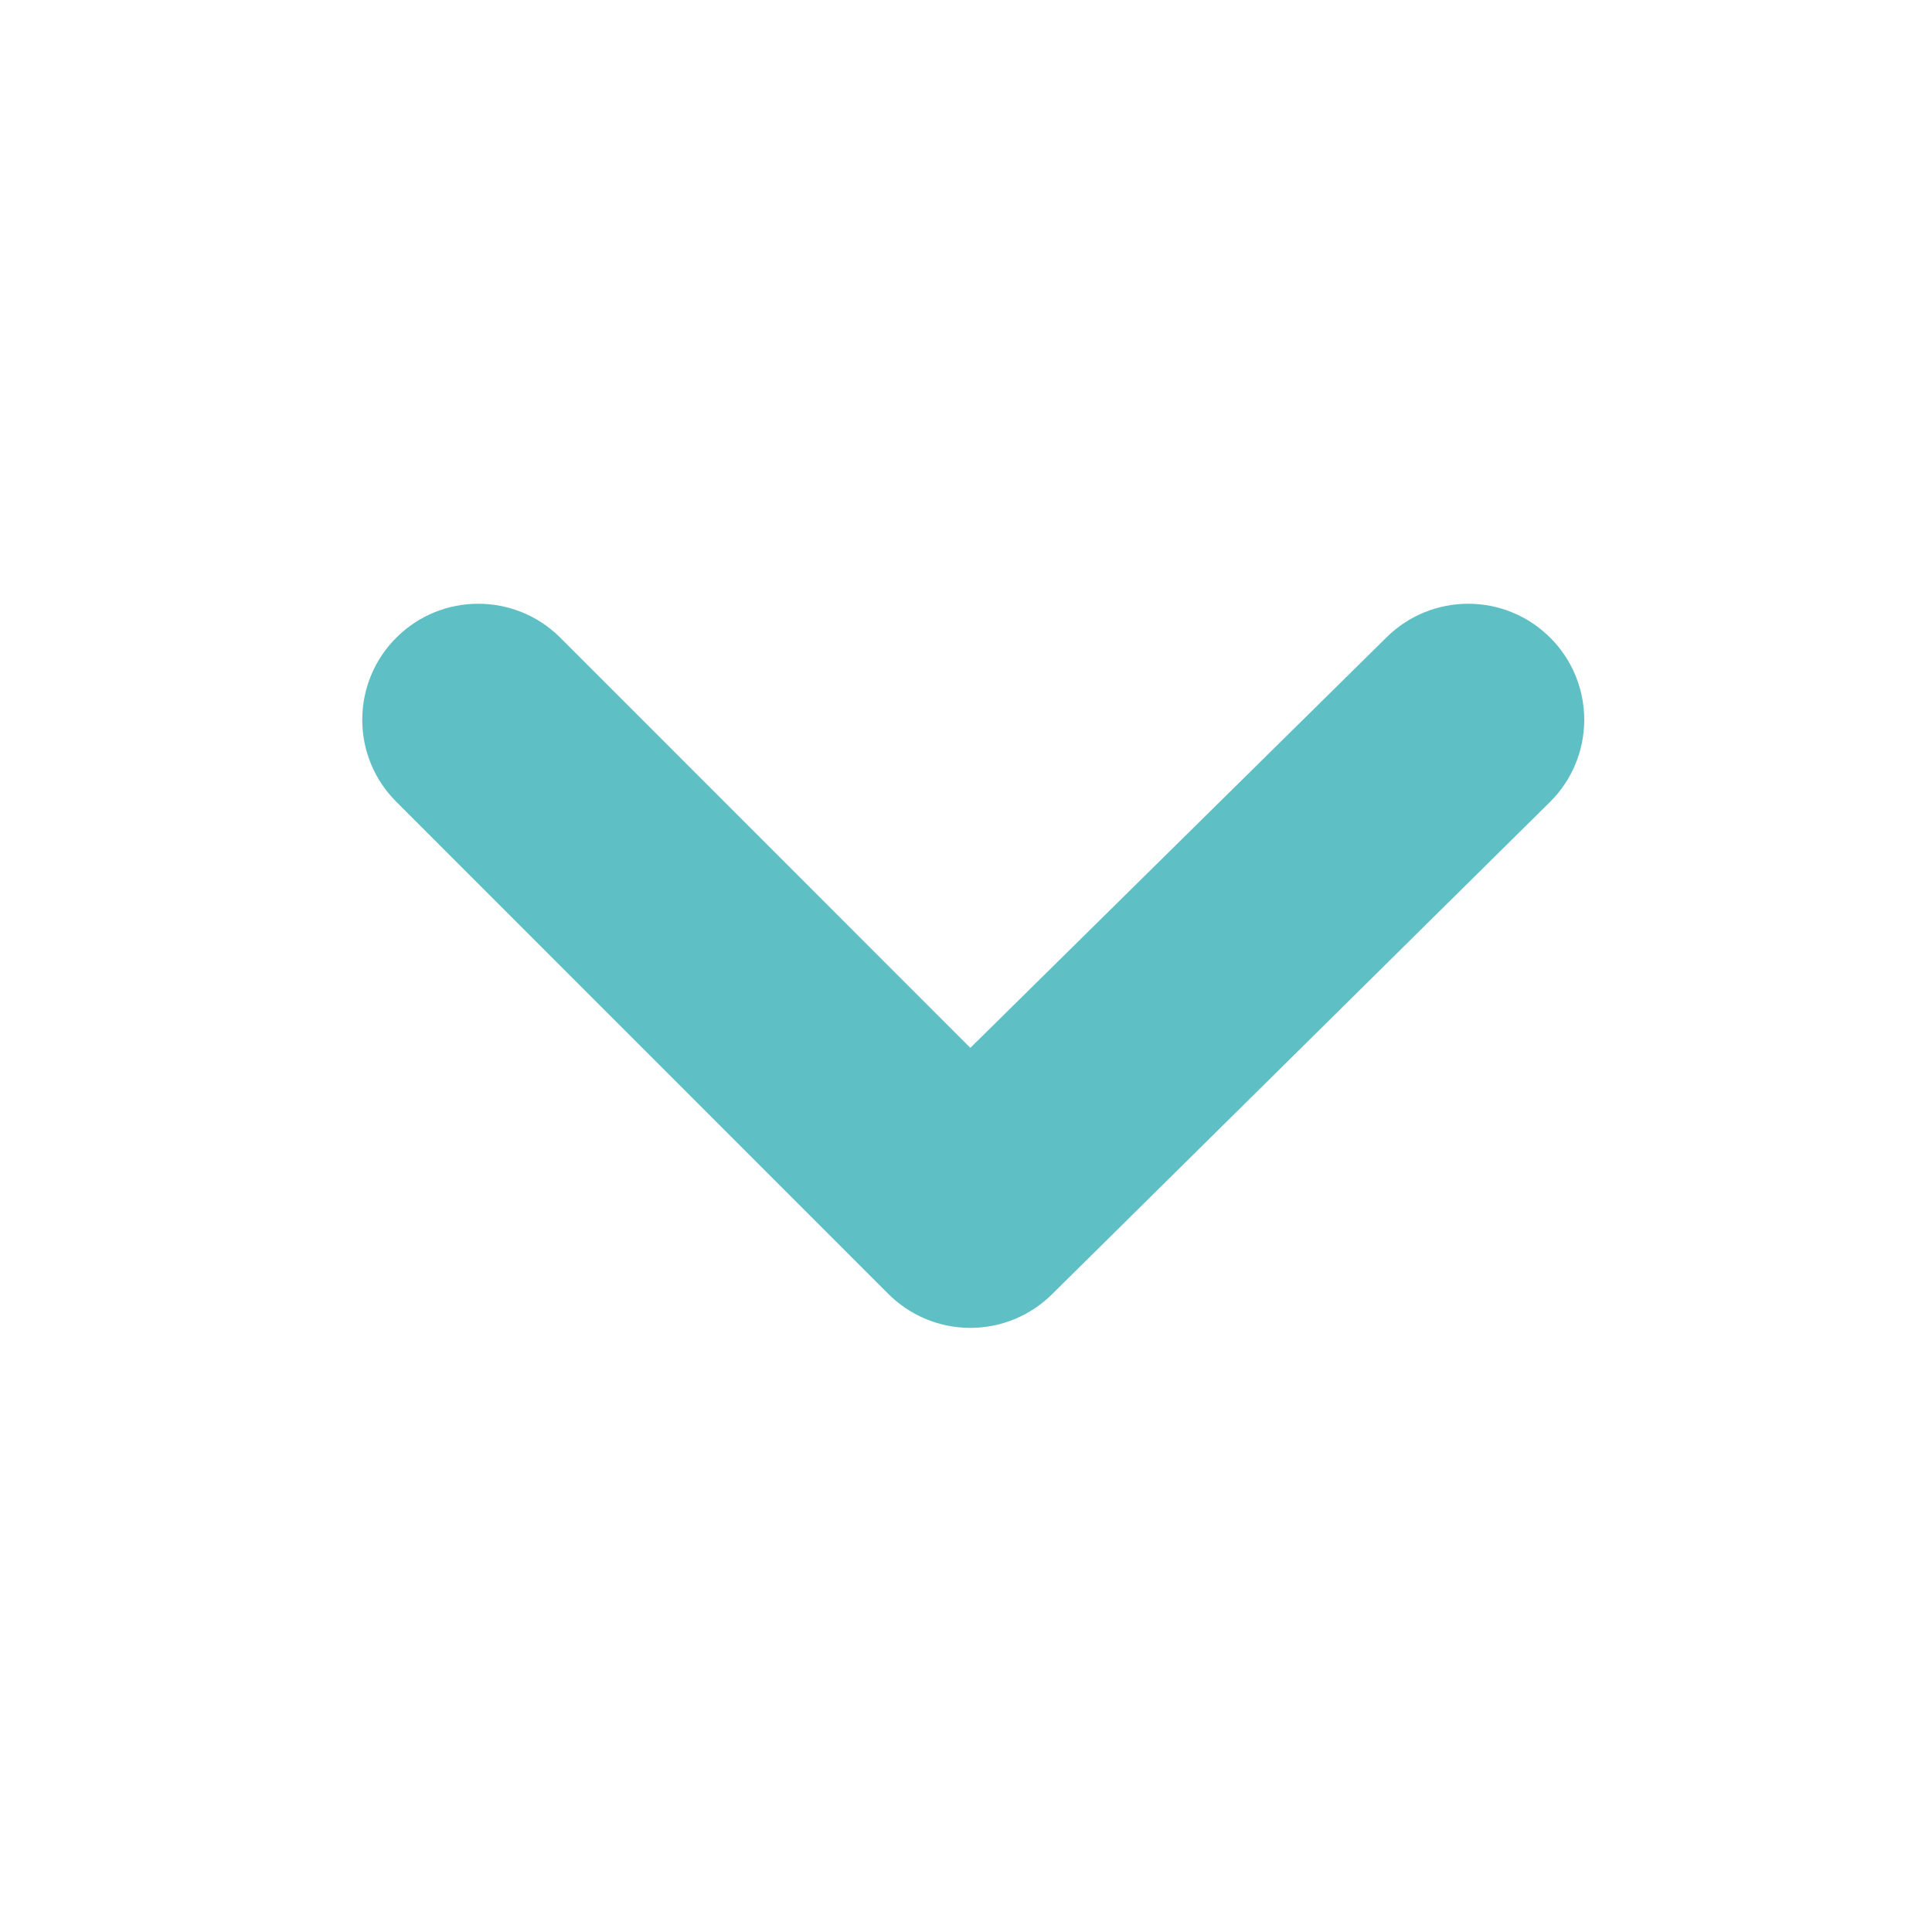 <svg width="16" height="16" viewBox="0 0 16 16" fill="none" xmlns="http://www.w3.org/2000/svg">
<path fill-rule="evenodd" clip-rule="evenodd" d="M12.836 5.279C12.461 4.907 11.857 4.907 11.482 5.279L8.036 8.678L4.638 5.279C4.263 4.907 3.658 4.907 3.284 5.279C3.102 5.459 3 5.705 3 5.961C3 6.217 3.102 6.462 3.284 6.642L7.354 10.713C7.535 10.895 7.78 10.997 8.036 10.997C8.292 10.997 8.537 10.895 8.718 10.713L12.836 6.642C13.018 6.462 13.12 6.217 13.12 5.961C13.12 5.705 13.018 5.459 12.836 5.279Z" fill="#5EBFC5"/>
</svg>
